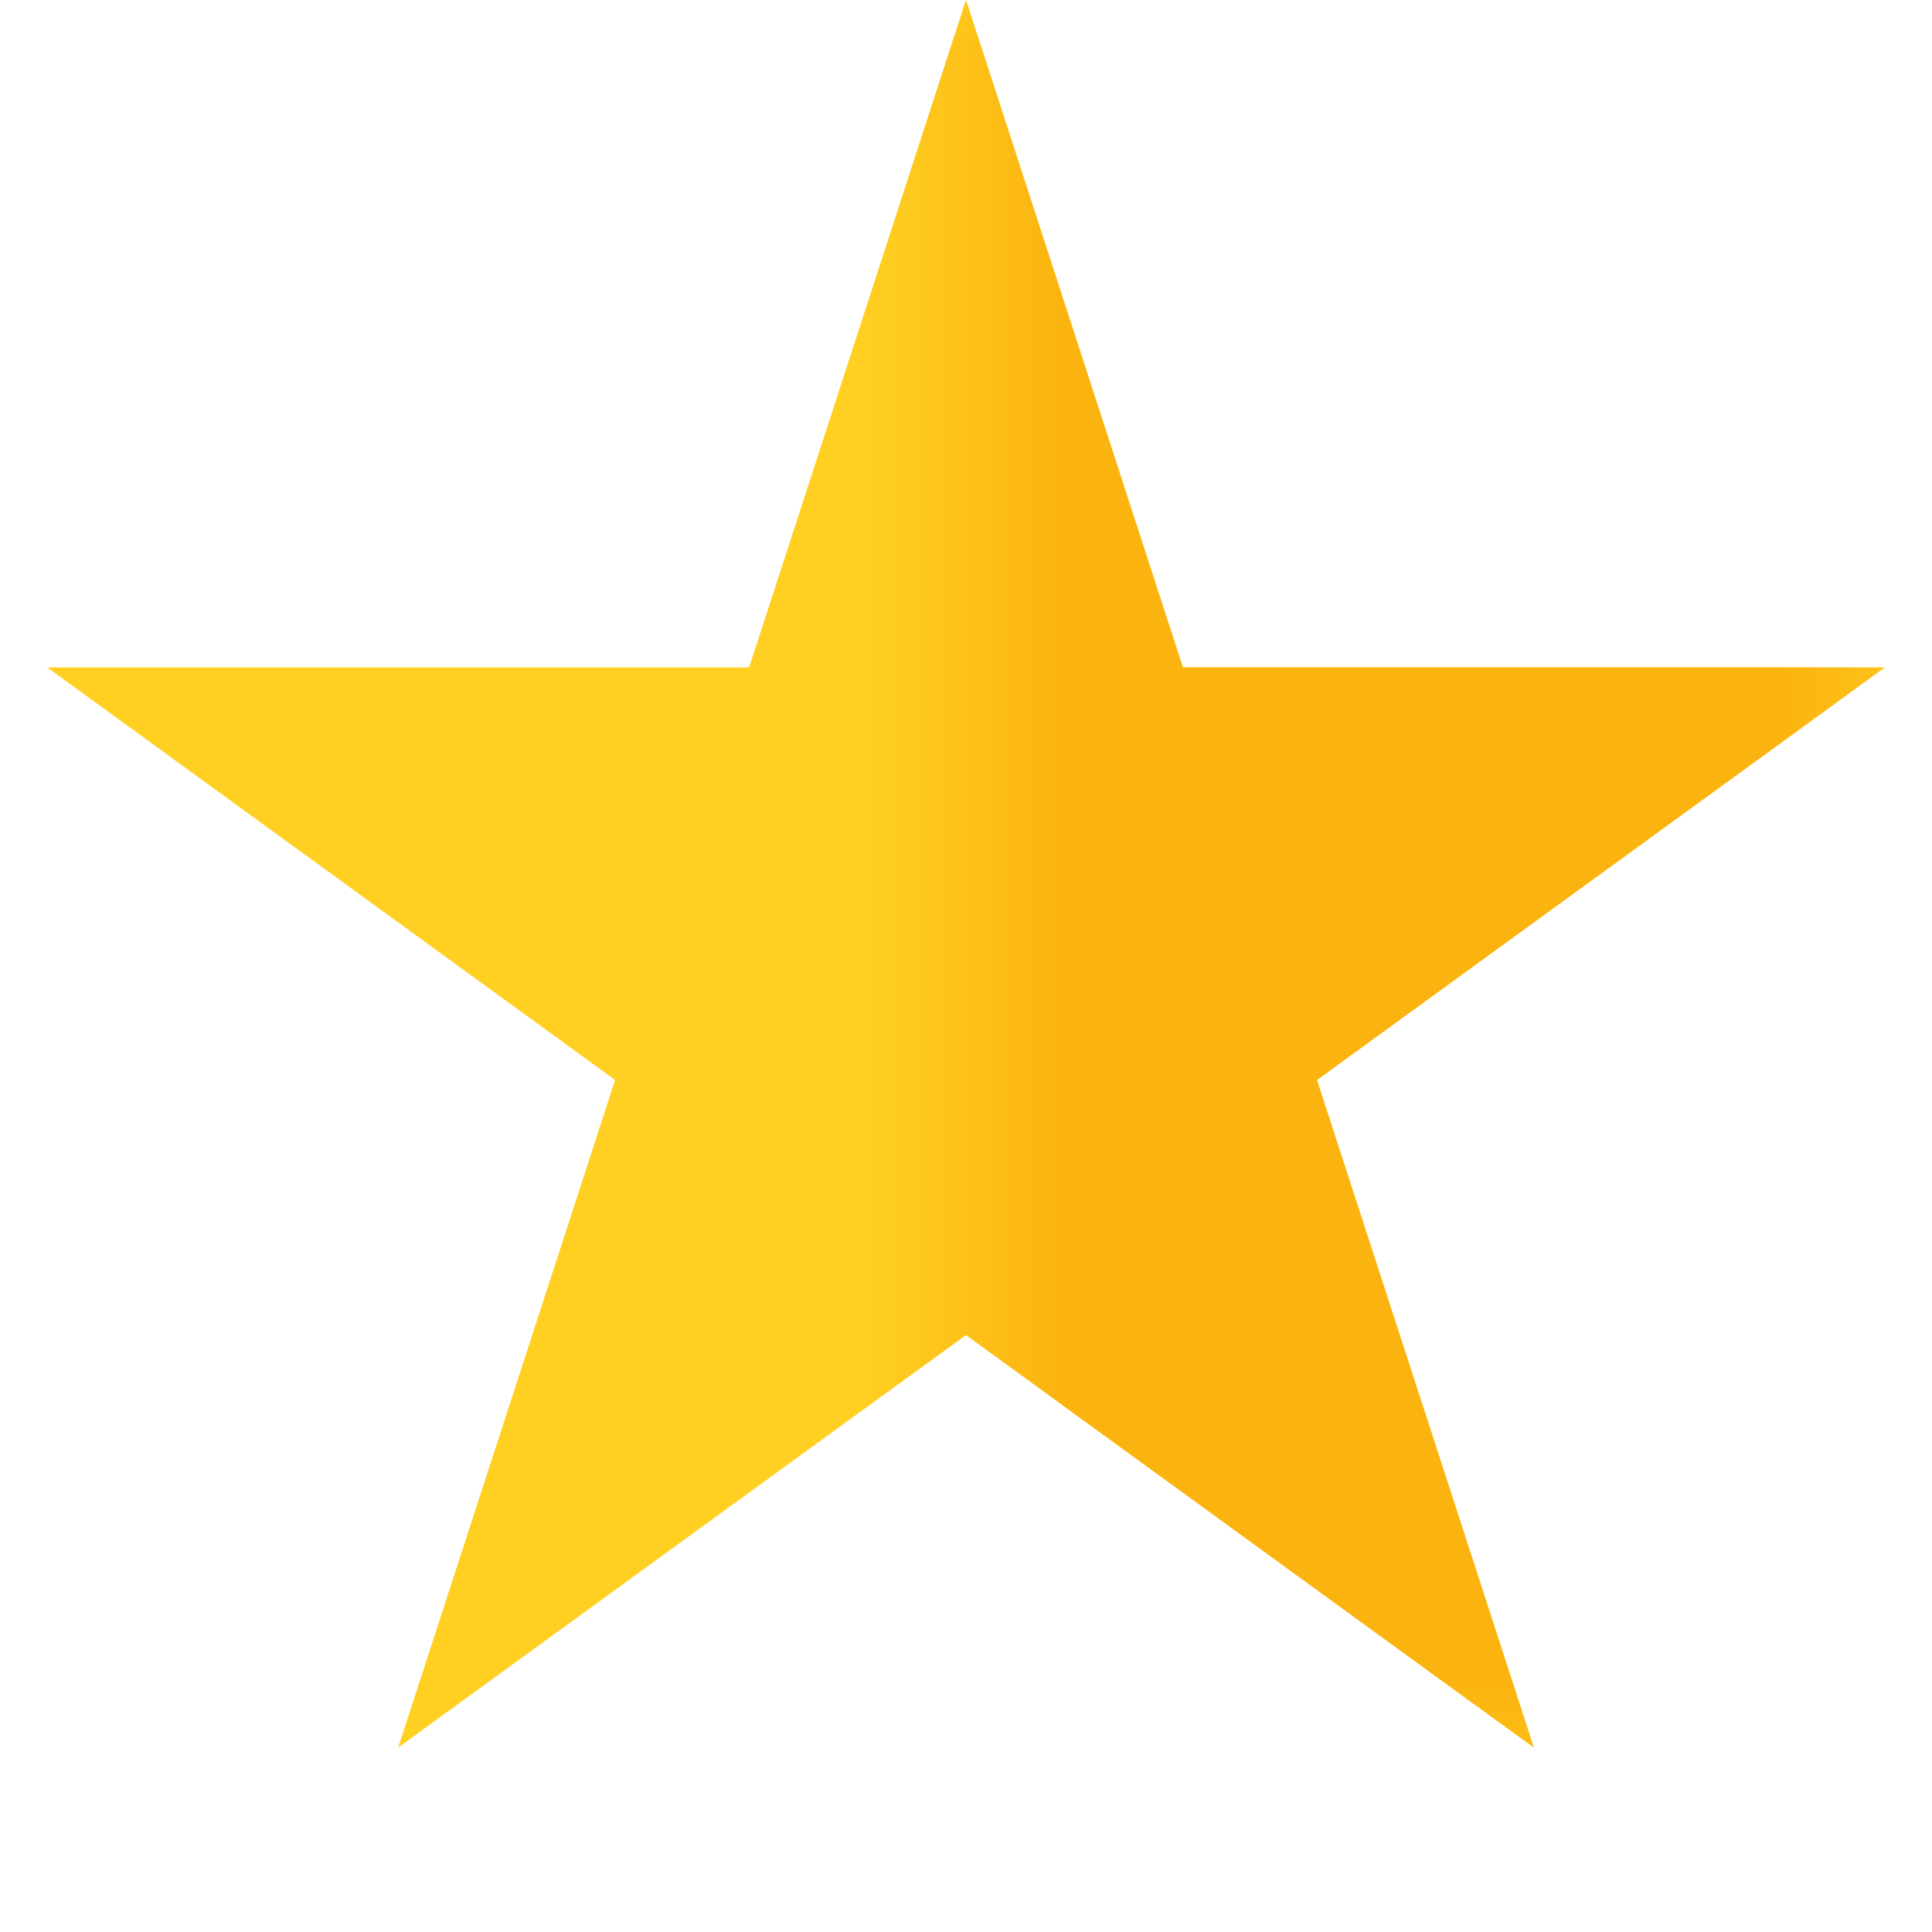 <svg width="19" height="19" viewBox="0 0 19 19" fill="none" xmlns="http://www.w3.org/2000/svg">
<path d="M9.5 0L7.367 6.564H0.465L6.049 10.621L3.916 17.186L9.5 13.129L15.084 17.186L12.951 10.621L18.535 6.564H11.633L9.5 0Z" fill="#FFCF22"/>
<mask id="mask0_166_4447" style="mask-type:alpha" maskUnits="userSpaceOnUse" x="9" y="0" width="10" height="18">
<rect width="8.986" height="17.459" transform="matrix(-1 0 0 1 18.486 0)" fill="#D9D9D9"/>
</mask>
<g mask="url(#mask0_166_4447)">
<path d="M9.5 0L7.367 6.564H0.465L6.049 10.621L3.916 17.186L9.5 13.129L15.084 17.186L12.951 10.621L18.535 6.564H11.633L9.5 0Z" fill="#FBB30F"/>
</g>
</svg>
